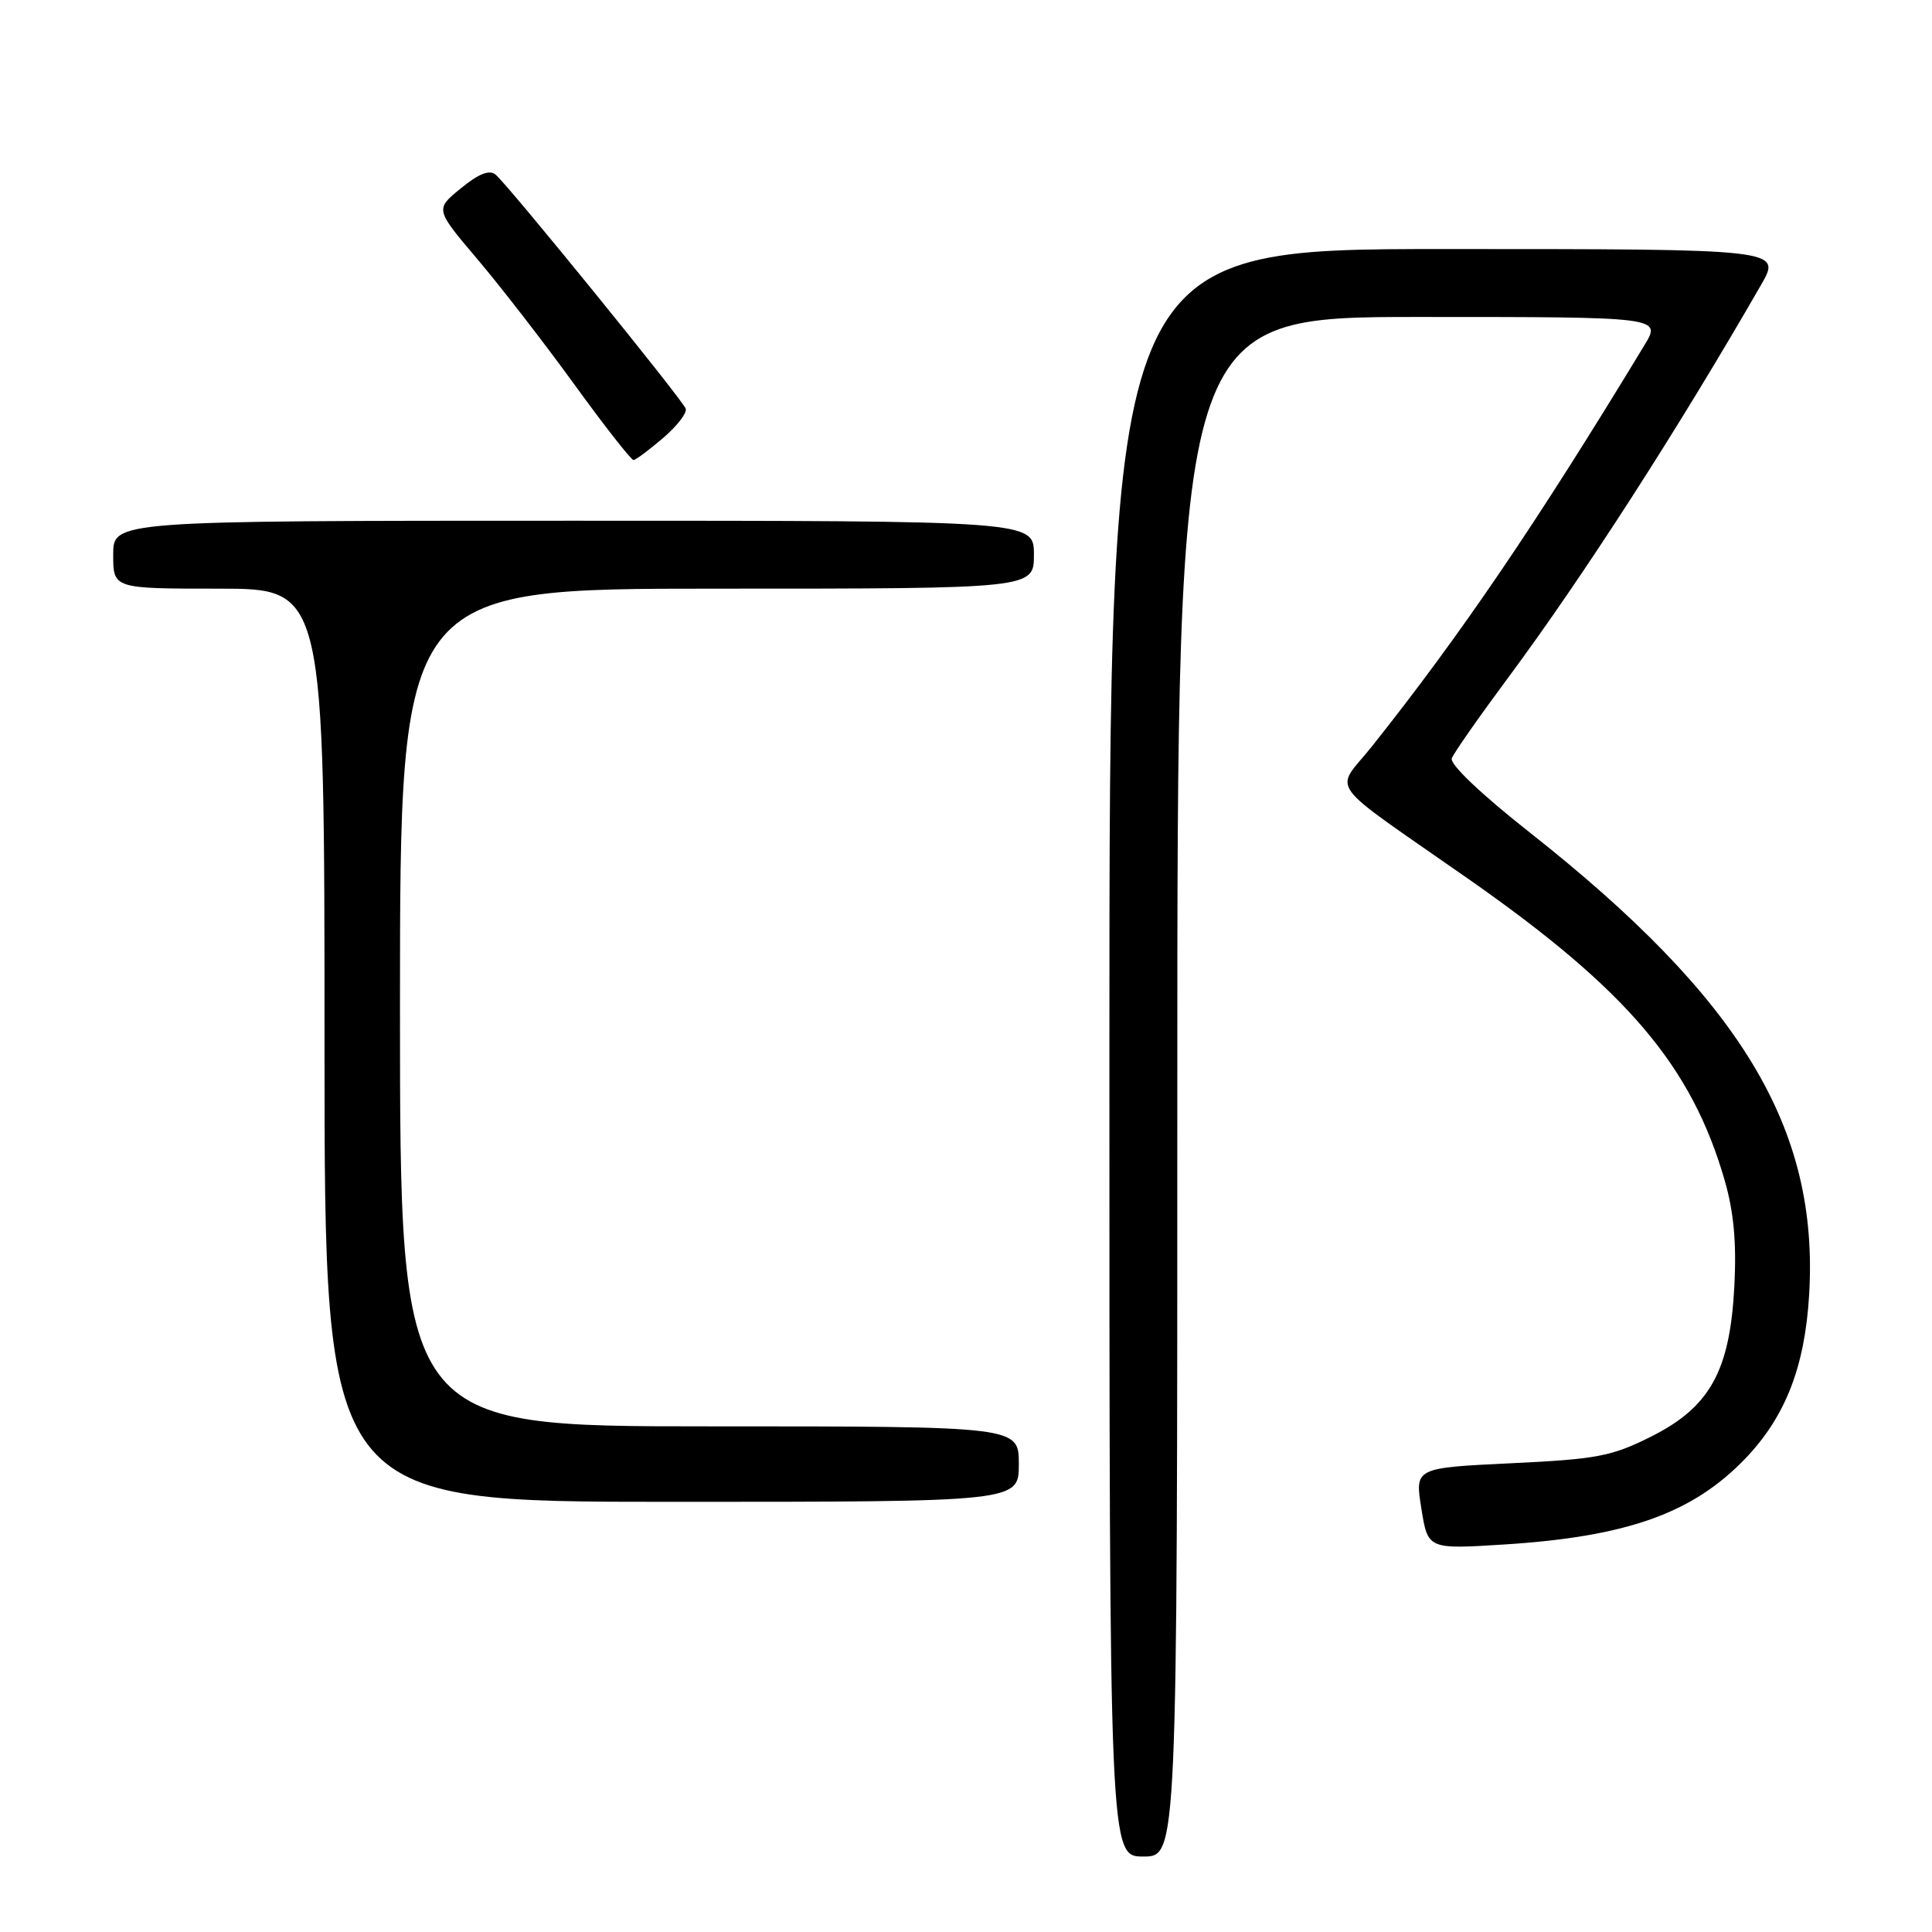 <?xml version="1.0" encoding="UTF-8" standalone="no"?>
<!DOCTYPE svg PUBLIC "-//W3C//DTD SVG 1.1//EN" "http://www.w3.org/Graphics/SVG/1.1/DTD/svg11.dtd" >
<svg xmlns="http://www.w3.org/2000/svg" xmlns:xlink="http://www.w3.org/1999/xlink" version="1.1" viewBox="0 0 256 256">
 <g >
 <path fill="currentColor"
d=" M 156.00 144.00 C 156.00 42.00 156.00 42.00 188.08 42.00 C 220.16 42.00 220.16 42.00 217.89 45.75 C 203.61 69.31 193.61 84.03 181.82 98.86 C 176.82 105.15 175.20 102.92 194.62 116.50 C 215.60 131.17 224.15 141.23 228.53 156.41 C 229.74 160.61 230.11 164.67 229.81 170.45 C 229.22 181.70 226.57 186.47 218.71 190.39 C 213.54 192.98 211.56 193.35 200.20 193.89 C 187.47 194.50 187.47 194.50 188.34 199.90 C 189.20 205.29 189.20 205.29 199.35 204.65 C 215.56 203.62 224.26 200.53 231.20 193.33 C 236.55 187.79 239.15 181.15 239.72 171.58 C 241.04 149.49 230.72 132.41 202.69 110.30 C 196.24 105.22 192.07 101.25 192.37 100.48 C 192.64 99.77 196.01 94.95 199.85 89.78 C 209.78 76.39 222.33 56.90 233.35 37.75 C 236.08 33.00 236.08 33.00 191.54 33.00 C 147.00 33.00 147.00 33.00 147.00 139.50 C 147.00 246.00 147.00 246.00 151.50 246.00 C 156.00 246.00 156.00 246.00 156.00 144.00 Z  M 135.00 194.00 C 135.00 189.00 135.00 189.00 94.00 189.00 C 53.00 189.00 53.00 189.00 53.00 133.50 C 53.00 78.00 53.00 78.00 95.00 78.00 C 137.00 78.00 137.00 78.00 137.00 73.50 C 137.00 69.00 137.00 69.00 76.00 69.00 C 15.00 69.00 15.00 69.00 15.00 73.50 C 15.00 78.00 15.00 78.00 29.00 78.00 C 43.00 78.00 43.00 78.00 43.00 138.50 C 43.00 199.00 43.00 199.00 89.00 199.00 C 135.00 199.00 135.00 199.00 135.00 194.00 Z  M 87.86 58.04 C 89.71 56.46 91.06 54.71 90.86 54.15 C 90.43 52.95 67.35 24.53 65.66 23.13 C 64.85 22.46 63.41 23.03 61.07 24.95 C 57.65 27.73 57.65 27.73 63.24 34.32 C 66.31 37.94 72.11 45.43 76.11 50.95 C 80.12 56.48 83.65 60.98 83.95 60.96 C 84.25 60.94 86.01 59.62 87.86 58.04 Z "/>
</g>
</svg>